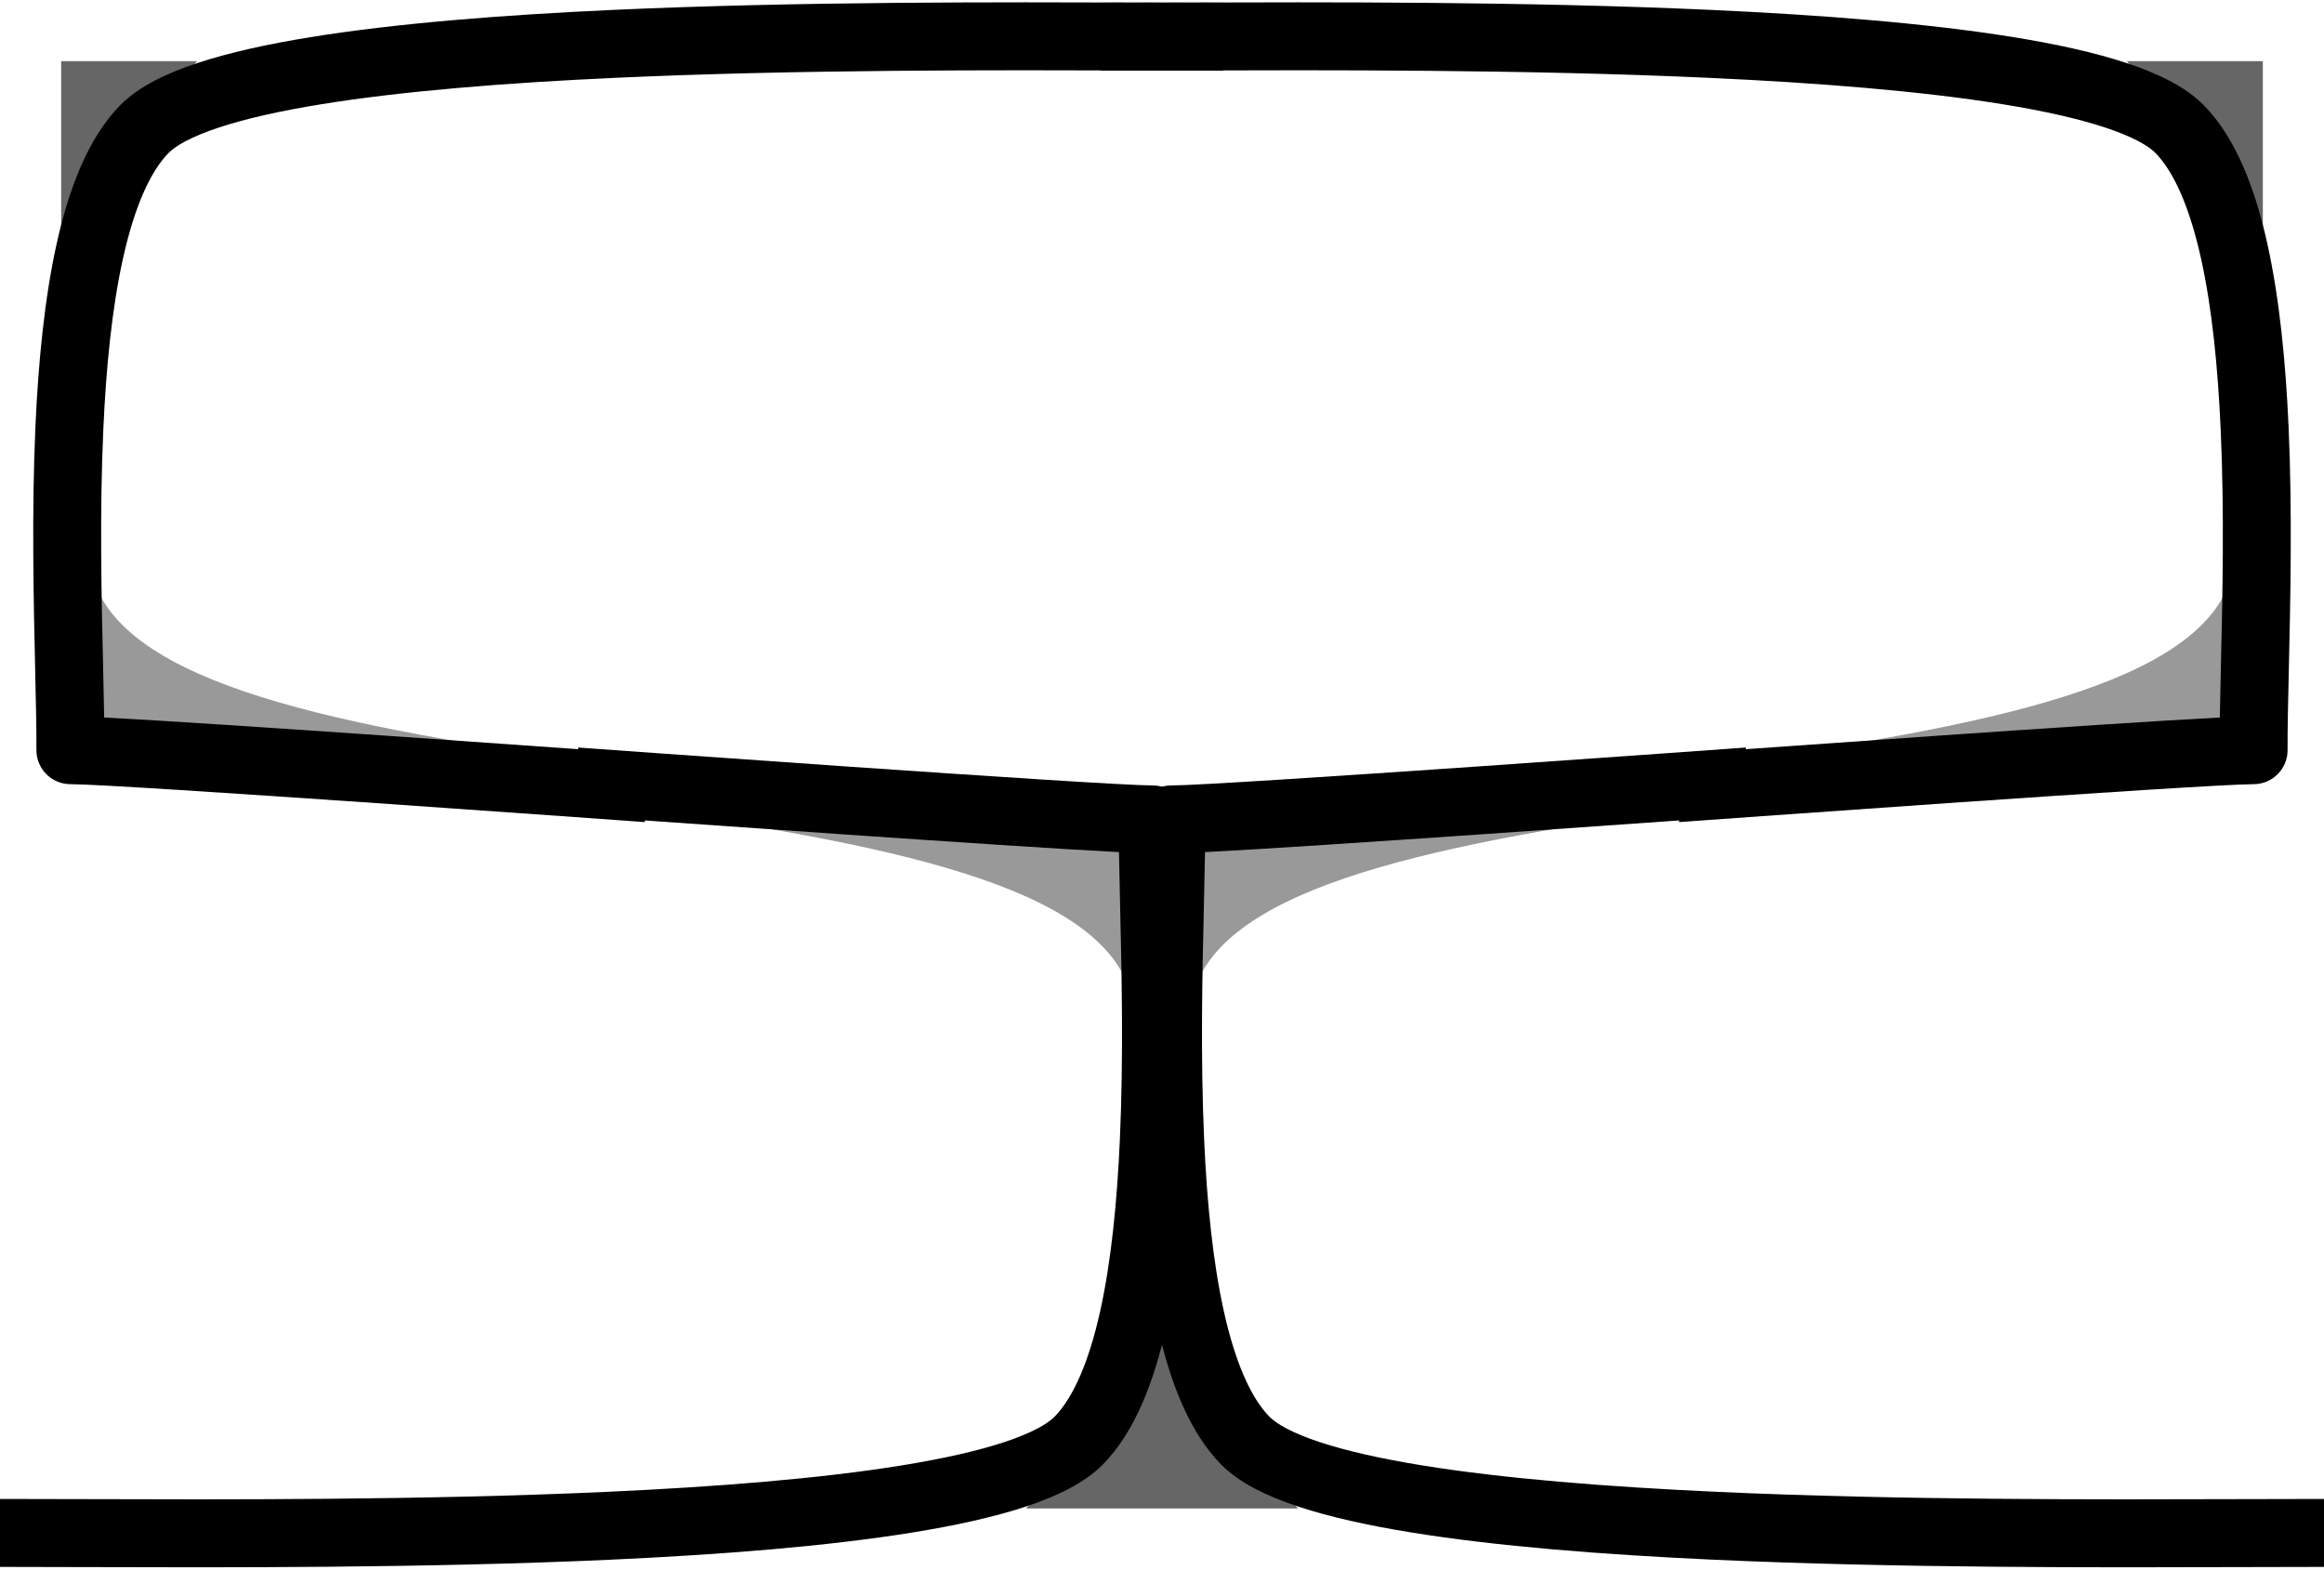 <svg width="342" height="231" viewBox="0 0 342 231" fill="none" xmlns="http://www.w3.org/2000/svg">
<path fill-rule="evenodd" clip-rule="evenodd" d="M168.205 0.375C172.508 0.388 176.469 0.401 180 0.401V10.401C176.423 10.401 172.426 10.388 168.096 10.375C146.858 10.309 117.625 10.219 90.71 11.445C74.503 12.183 59.297 13.393 47.277 15.341C41.262 16.316 36.179 17.455 32.227 18.76C28.131 20.112 25.838 21.458 24.817 22.499C22.07 25.3 19.765 30.535 18.101 38.031C16.474 45.358 15.612 54.112 15.204 63.205C14.65 75.535 14.935 87.821 15.166 97.747C15.232 100.572 15.293 103.206 15.329 105.595C23.752 106.027 40.306 107.131 56.017 108.215C66.156 108.914 76.055 109.614 83.419 110.139C87.101 110.401 90.149 110.619 92.278 110.772C93.342 110.849 94.176 110.909 94.744 110.95L95.611 111.013L95.614 111.013C95.614 111.013 95.614 111.013 95.253 116C94.892 120.987 94.892 120.987 94.891 120.987L94.024 120.924C93.457 120.883 92.624 120.823 91.56 120.747C89.434 120.594 86.388 120.375 82.708 120.113C75.349 119.589 65.457 118.89 55.328 118.191C34.906 116.782 13.955 115.406 10.36 115.406C9.029 115.406 7.752 114.875 6.814 113.931C5.875 112.987 5.352 111.708 5.36 110.377C5.377 107.39 5.285 103.367 5.179 98.677C4.948 88.575 4.647 75.376 5.214 62.757C5.634 53.405 6.532 44 8.338 35.864C10.107 27.896 12.906 20.362 17.677 15.498C20.415 12.705 24.587 10.751 29.091 9.264C33.739 7.729 39.392 6.488 45.678 5.47C58.26 3.431 73.912 2.2 90.255 1.455C117.441 0.217 146.979 0.309 168.205 0.375Z" fill="black"/>
<path d="M9 9V34L29 9H9Z" fill="black" fill-opacity="0.6"/>
<path d="M14 107.5L93 113C53.5 107.5 20 101.723 14 86L14 107.5Z" fill="black" fill-opacity="0.4"/>
<path fill-rule="evenodd" clip-rule="evenodd" d="M11.794 230.625C7.492 230.612 3.531 230.599 -1.52536e-05 230.599L-1.43794e-05 220.599C3.577 220.599 7.574 220.612 11.903 220.625C33.142 220.691 62.375 220.781 89.29 219.555C105.497 218.817 120.704 217.607 132.723 215.659C138.738 214.684 143.821 213.545 147.773 212.24C151.869 210.888 154.162 209.542 155.183 208.501C157.93 205.7 160.236 200.465 161.9 192.969C163.526 185.642 164.388 176.888 164.796 167.795C165.35 155.465 165.064 143.179 164.834 133.253C164.769 130.428 164.707 127.794 164.671 125.405C156.248 124.973 139.694 123.869 123.983 122.785C113.844 122.086 103.945 121.386 96.581 120.861C92.899 120.599 89.851 120.381 87.722 120.228C86.658 120.151 85.824 120.091 85.256 120.05L84.389 119.987L84.386 119.987C84.386 119.987 84.386 119.987 84.747 115C85.108 110.013 85.108 110.013 85.109 110.013L85.976 110.076C86.543 110.117 87.376 110.177 88.44 110.253C90.566 110.406 93.612 110.625 97.292 110.887C104.651 111.411 114.543 112.11 124.672 112.809C145.094 114.218 166.045 115.594 169.64 115.594C170.971 115.594 172.248 116.125 173.186 117.069C174.125 118.013 174.648 119.292 174.64 120.623C174.623 123.61 174.715 127.633 174.821 132.323C175.052 142.425 175.353 155.624 174.786 168.243C174.366 177.595 173.468 187 171.662 195.136C169.893 203.104 167.094 210.638 162.323 215.502C159.585 218.295 155.413 220.249 150.909 221.736C146.261 223.271 140.608 224.512 134.322 225.53C121.741 227.569 106.088 228.8 89.745 229.545C62.559 230.783 33.021 230.691 11.794 230.625Z" fill="black"/>
<path d="M171 222L171 197L151 222L171 222Z" fill="black" fill-opacity="0.6"/>
<path d="M166 123.5L87 118C126.5 123.5 160 129.277 166 145L166 123.5Z" fill="black" fill-opacity="0.4"/>
<path fill-rule="evenodd" clip-rule="evenodd" d="M173.795 0.375C169.492 0.388 165.531 0.401 162 0.401V10.401C165.577 10.401 169.574 10.388 173.904 10.375C195.142 10.309 224.375 10.219 251.29 11.445C267.497 12.183 282.704 13.393 294.723 15.341C300.738 16.316 305.821 17.455 309.773 18.76C313.869 20.112 316.162 21.458 317.183 22.499C319.93 25.3 322.236 30.535 323.9 38.031C325.526 45.358 326.388 54.112 326.796 63.205C327.35 75.535 327.064 87.821 326.834 97.747C326.769 100.572 326.707 103.206 326.671 105.595C318.248 106.027 301.694 107.131 285.983 108.215C275.844 108.914 265.945 109.614 258.581 110.139C254.899 110.401 251.851 110.619 249.722 110.772C248.658 110.849 247.824 110.909 247.256 110.95L246.389 111.013L246.386 111.013C246.386 111.013 246.386 111.013 246.747 116C247.108 120.987 247.108 120.987 247.109 120.987L247.976 120.924C248.543 120.883 249.376 120.823 250.44 120.747C252.566 120.594 255.612 120.375 259.292 120.113C266.651 119.589 276.543 118.89 286.672 118.191C307.094 116.782 328.045 115.406 331.64 115.406C332.971 115.406 334.248 114.875 335.186 113.931C336.125 112.987 336.648 111.708 336.64 110.377C336.623 107.39 336.715 103.367 336.821 98.677C337.052 88.575 337.353 75.376 336.786 62.757C336.366 53.405 335.468 44 333.662 35.864C331.893 27.896 329.094 20.362 324.323 15.498C321.585 12.705 317.413 10.751 312.909 9.264C308.261 7.729 302.608 6.488 296.322 5.47C283.741 3.431 268.088 2.2 251.745 1.455C224.559 0.217 195.021 0.309 173.795 0.375Z" fill="black"/>
<path d="M333 9V34L313 9H333Z" fill="black" fill-opacity="0.6"/>
<path d="M328 107.5L249 113C288.5 107.5 322 101.723 328 86L328 107.5Z" fill="black" fill-opacity="0.4"/>
<path fill-rule="evenodd" clip-rule="evenodd" d="M330.205 230.625C334.508 230.612 338.469 230.599 342 230.599L342 220.599C338.423 220.599 334.426 220.612 330.096 220.625C308.858 220.691 279.625 220.781 252.71 219.555C236.503 218.817 221.296 217.607 209.277 215.659C203.262 214.684 198.179 213.545 194.227 212.24C190.131 210.888 187.838 209.542 186.817 208.501C184.07 205.7 181.764 200.465 180.1 192.969C178.474 185.642 177.612 176.888 177.204 167.795C176.65 155.465 176.936 143.179 177.166 133.253C177.231 130.428 177.293 127.794 177.329 125.405C185.752 124.973 202.306 123.869 218.017 122.785C228.156 122.086 238.055 121.386 245.419 120.861C249.101 120.599 252.149 120.381 254.278 120.228C255.342 120.151 256.176 120.091 256.744 120.05L257.611 119.987L257.614 119.987C257.614 119.987 257.614 119.987 257.253 115C256.892 110.013 256.892 110.013 256.891 110.013L256.024 110.076C255.457 110.117 254.624 110.177 253.56 110.253C251.434 110.406 248.388 110.625 244.708 110.887C237.349 111.411 227.457 112.11 217.328 112.809C196.906 114.218 175.955 115.594 172.36 115.594C171.029 115.594 169.752 116.125 168.814 117.069C167.875 118.013 167.352 119.292 167.36 120.623C167.377 123.61 167.285 127.633 167.179 132.323C166.948 142.425 166.647 155.624 167.214 168.243C167.634 177.595 168.532 187 170.338 195.136C172.107 203.104 174.906 210.638 179.677 215.502C182.415 218.295 186.587 220.249 191.091 221.736C195.739 223.271 201.392 224.512 207.678 225.53C220.259 227.569 235.912 228.8 252.255 229.545C279.441 230.783 308.979 230.691 330.205 230.625Z" fill="black"/>
<path d="M171 222L171 197L191 222L171 222Z" fill="black" fill-opacity="0.6"/>
<path d="M176 123.5L255 118C215.5 123.5 182 129.277 176 145L176 123.5Z" fill="black" fill-opacity="0.4"/>
</svg>
